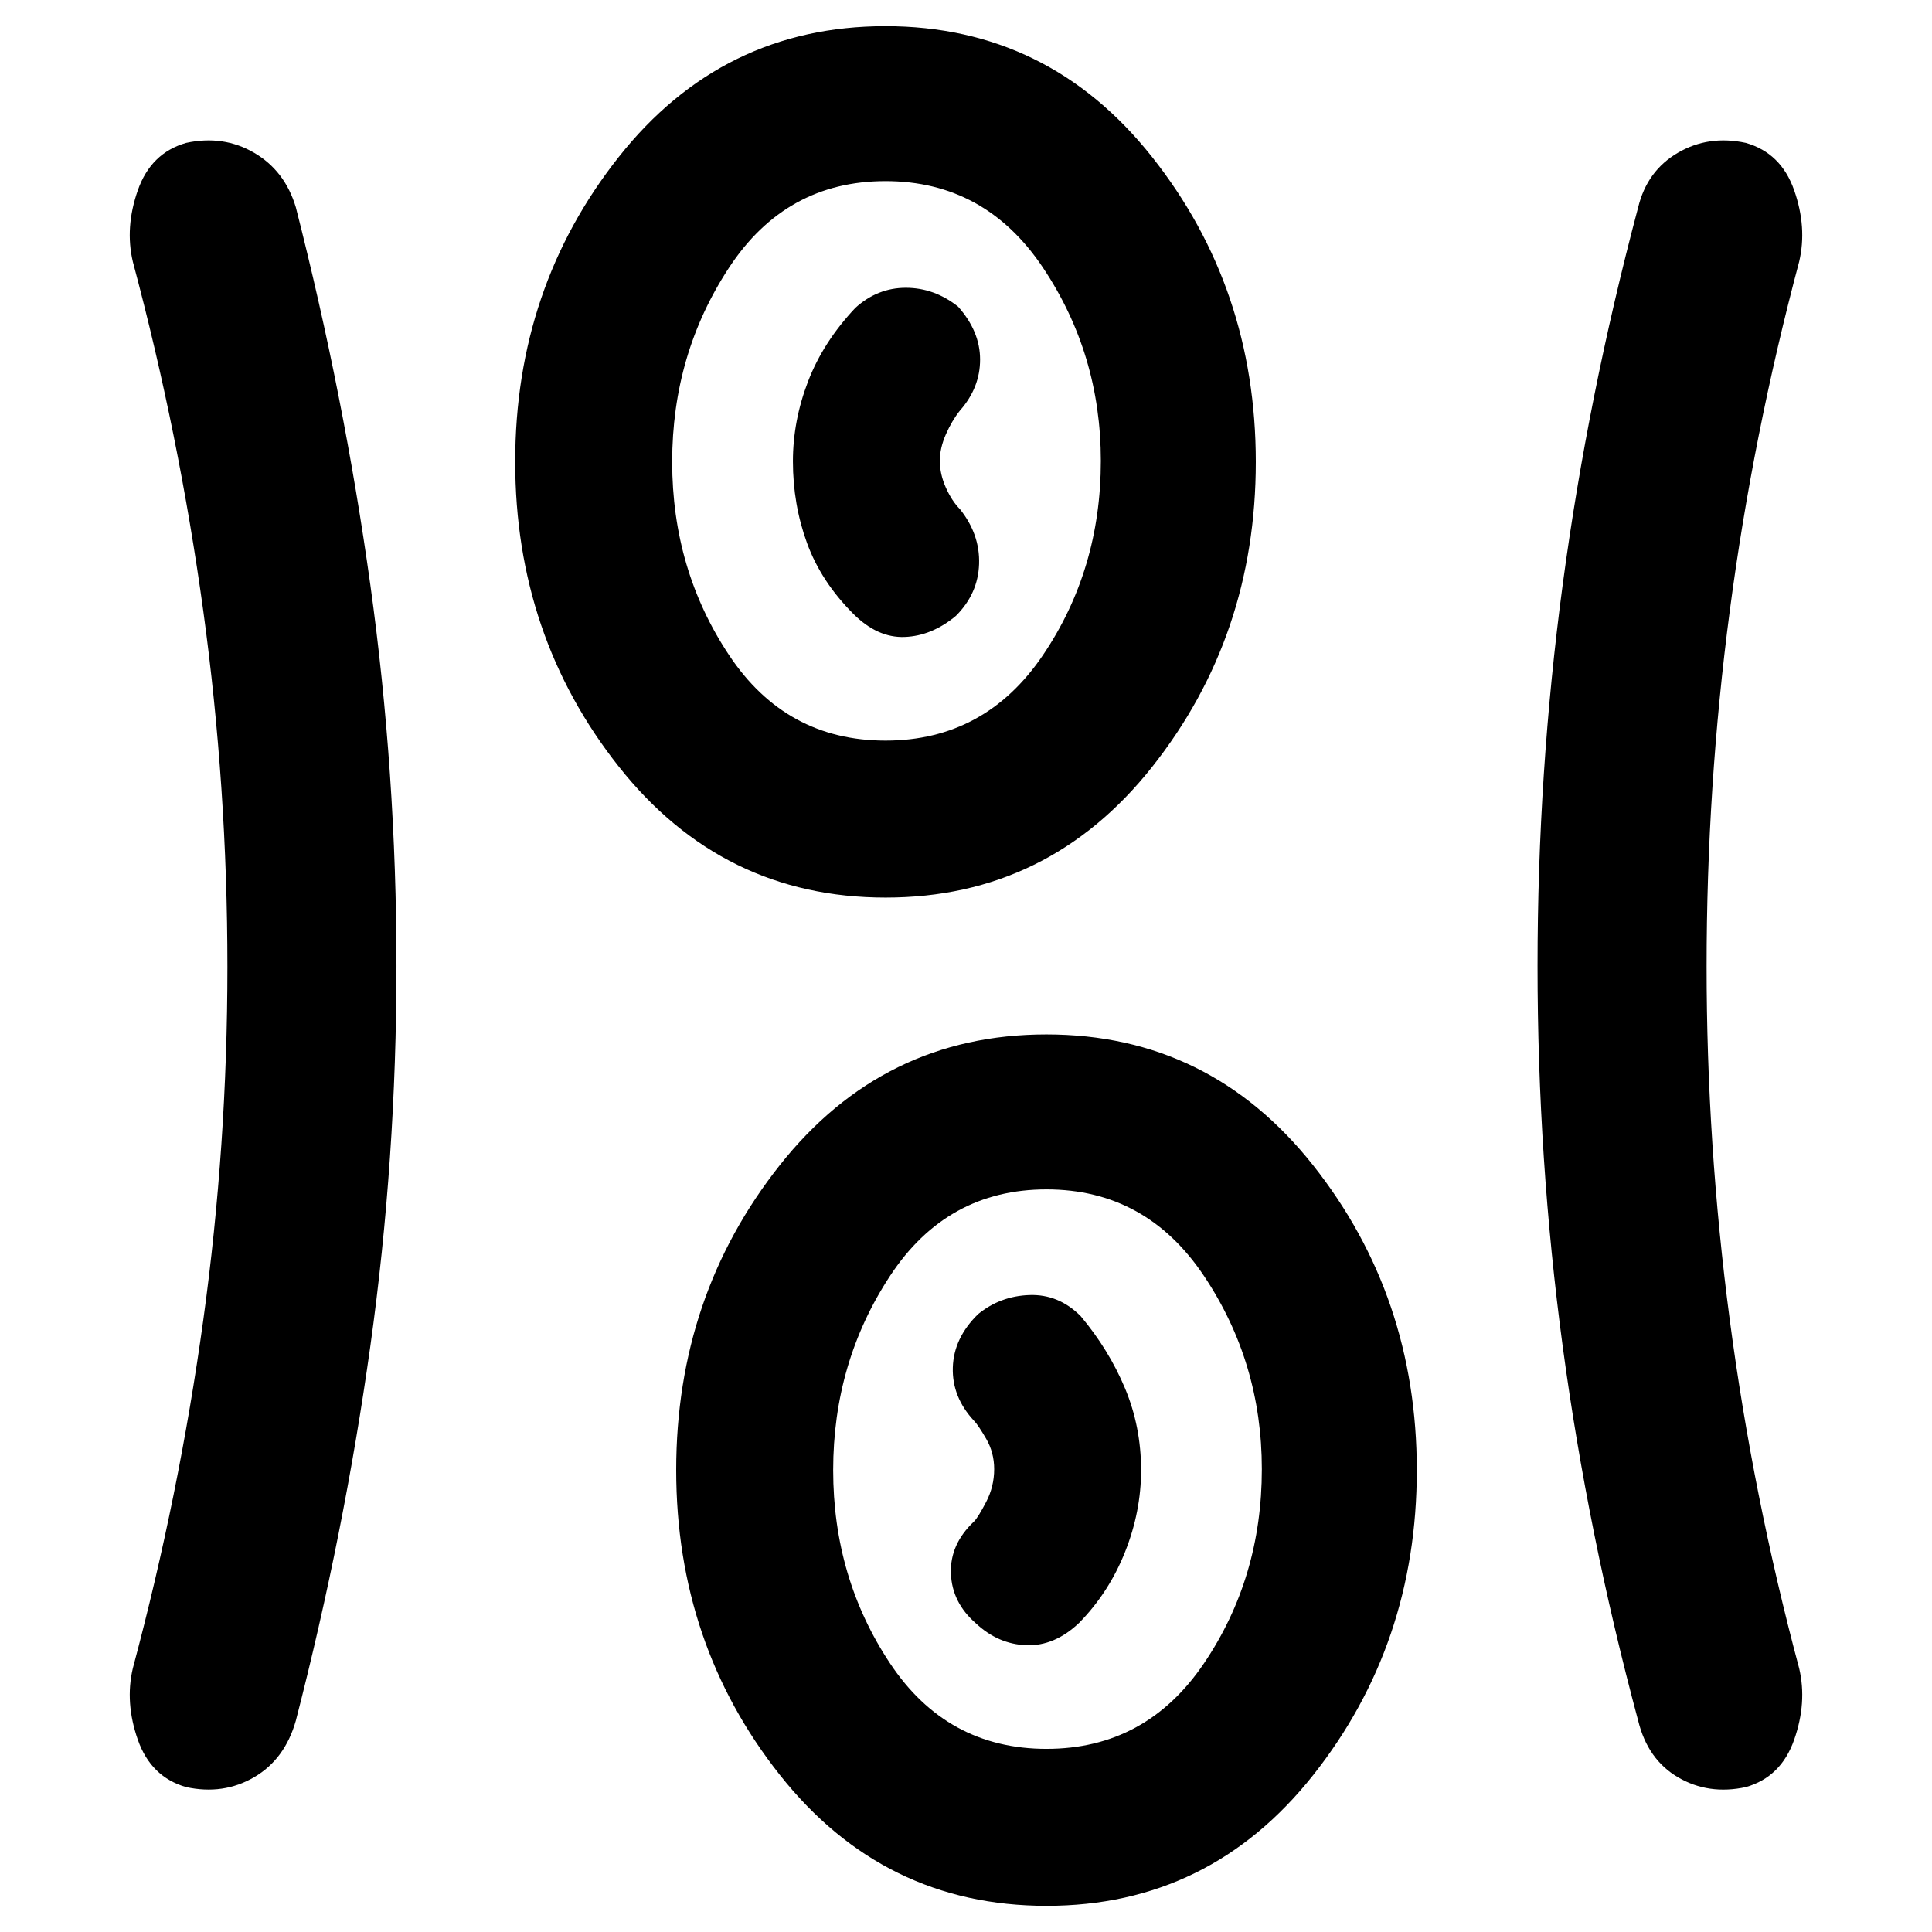 <svg xmlns="http://www.w3.org/2000/svg" height="48" viewBox="0 96 960 960" width="48"><path d="M520.047 1043Q439 1043 387.5 977.95 336 912.899 336 826.45 336 740 387.453 675q51.453-65 132.5-65T652.5 675.05q51.5 65.051 51.5 151.5Q704 913 652.547 978q-51.453 65-132.5 65ZM197 576q0 96.018-13 189.009Q171 858 147 951q-5.429 19.162-20.714 28.081Q111 988 92.5 984q-17.5-5-24-23.5T66 925q23-86.008 35-173.004t12-175.505q0-89.508-12-176.996Q89 312.008 66 226q-4-17 2.5-35.5t24-23.5q18.5-4 33.786 4.919Q141.571 180.838 147 199q24 94 37 187.491Q197 479.982 197 576Zm651 .254q0 88.255 11.5 175.496Q871 838.992 894 925q4 17-2.5 35.5t-24 23.5q-18.5 4-33.643-4.838Q818.714 970.324 814 951q-25-93-37.5-185.991Q764 672.018 764 576q0-96.018 12.5-189.509Q789 293 814 199q4.429-18.162 19.714-27.081Q849 163 867.5 167q17.5 5 24 23.5T894 226q-23 86.339-34.5 173.669Q848 487 848 576.254ZM520 965q49.5 0 78.25-42.5T627 826q0-53-28.75-96T520 687q-49.5 0-77.75 43T414 826.5q0 53.5 28.25 96T520 965Zm-35.1-62.373Q496 913 510 913.5q14 .5 26.217-11.109Q551 887.296 559 867.226q8-20.071 8-40.687 0-21.616-8-40.726-8-19.109-22-35.813-10.939-11-25.47-10.5Q497 740 486 749q-12.1 11.823-12.55 26.497Q473 790.171 484 802q2 2 6 8.879 4 6.88 4 15.121 0 8.655-4 16.328-4 7.672-6 9.672-12 11.294-11.5 25.775.5 14.48 12.4 24.852ZM440.047 542Q359 542 307.5 476.95 256 411.899 256 325.45 256 239 307.453 174q51.453-65 132.5-65T572.5 174.05q51.5 65.051 51.5 151.5Q624 412 572.547 477q-51.453 65-132.5 65ZM440 464q49.5 0 78.25-42.5T547 325q0-53-28.75-96T440 186q-49.5 0-77.75 43T334 325.5q0 53.5 28.25 96T440 464Zm35-62q11-11 11.5-25.729.5-14.728-9.5-27.271-4-4-7-10.684-3-6.685-3-13.348 0-6.316 3-13.142T477 300q10-11.353 10-25.343t-10.912-26.284Q464.246 239 450.123 239T425 249q-16 17-23.5 36.572-7.5 19.571-7.5 39.649 0 21.428 7 40.604Q408 385 424 401q12 12 25.5 11.5T475 402Zm-35-77Zm80 501Z"/></svg>